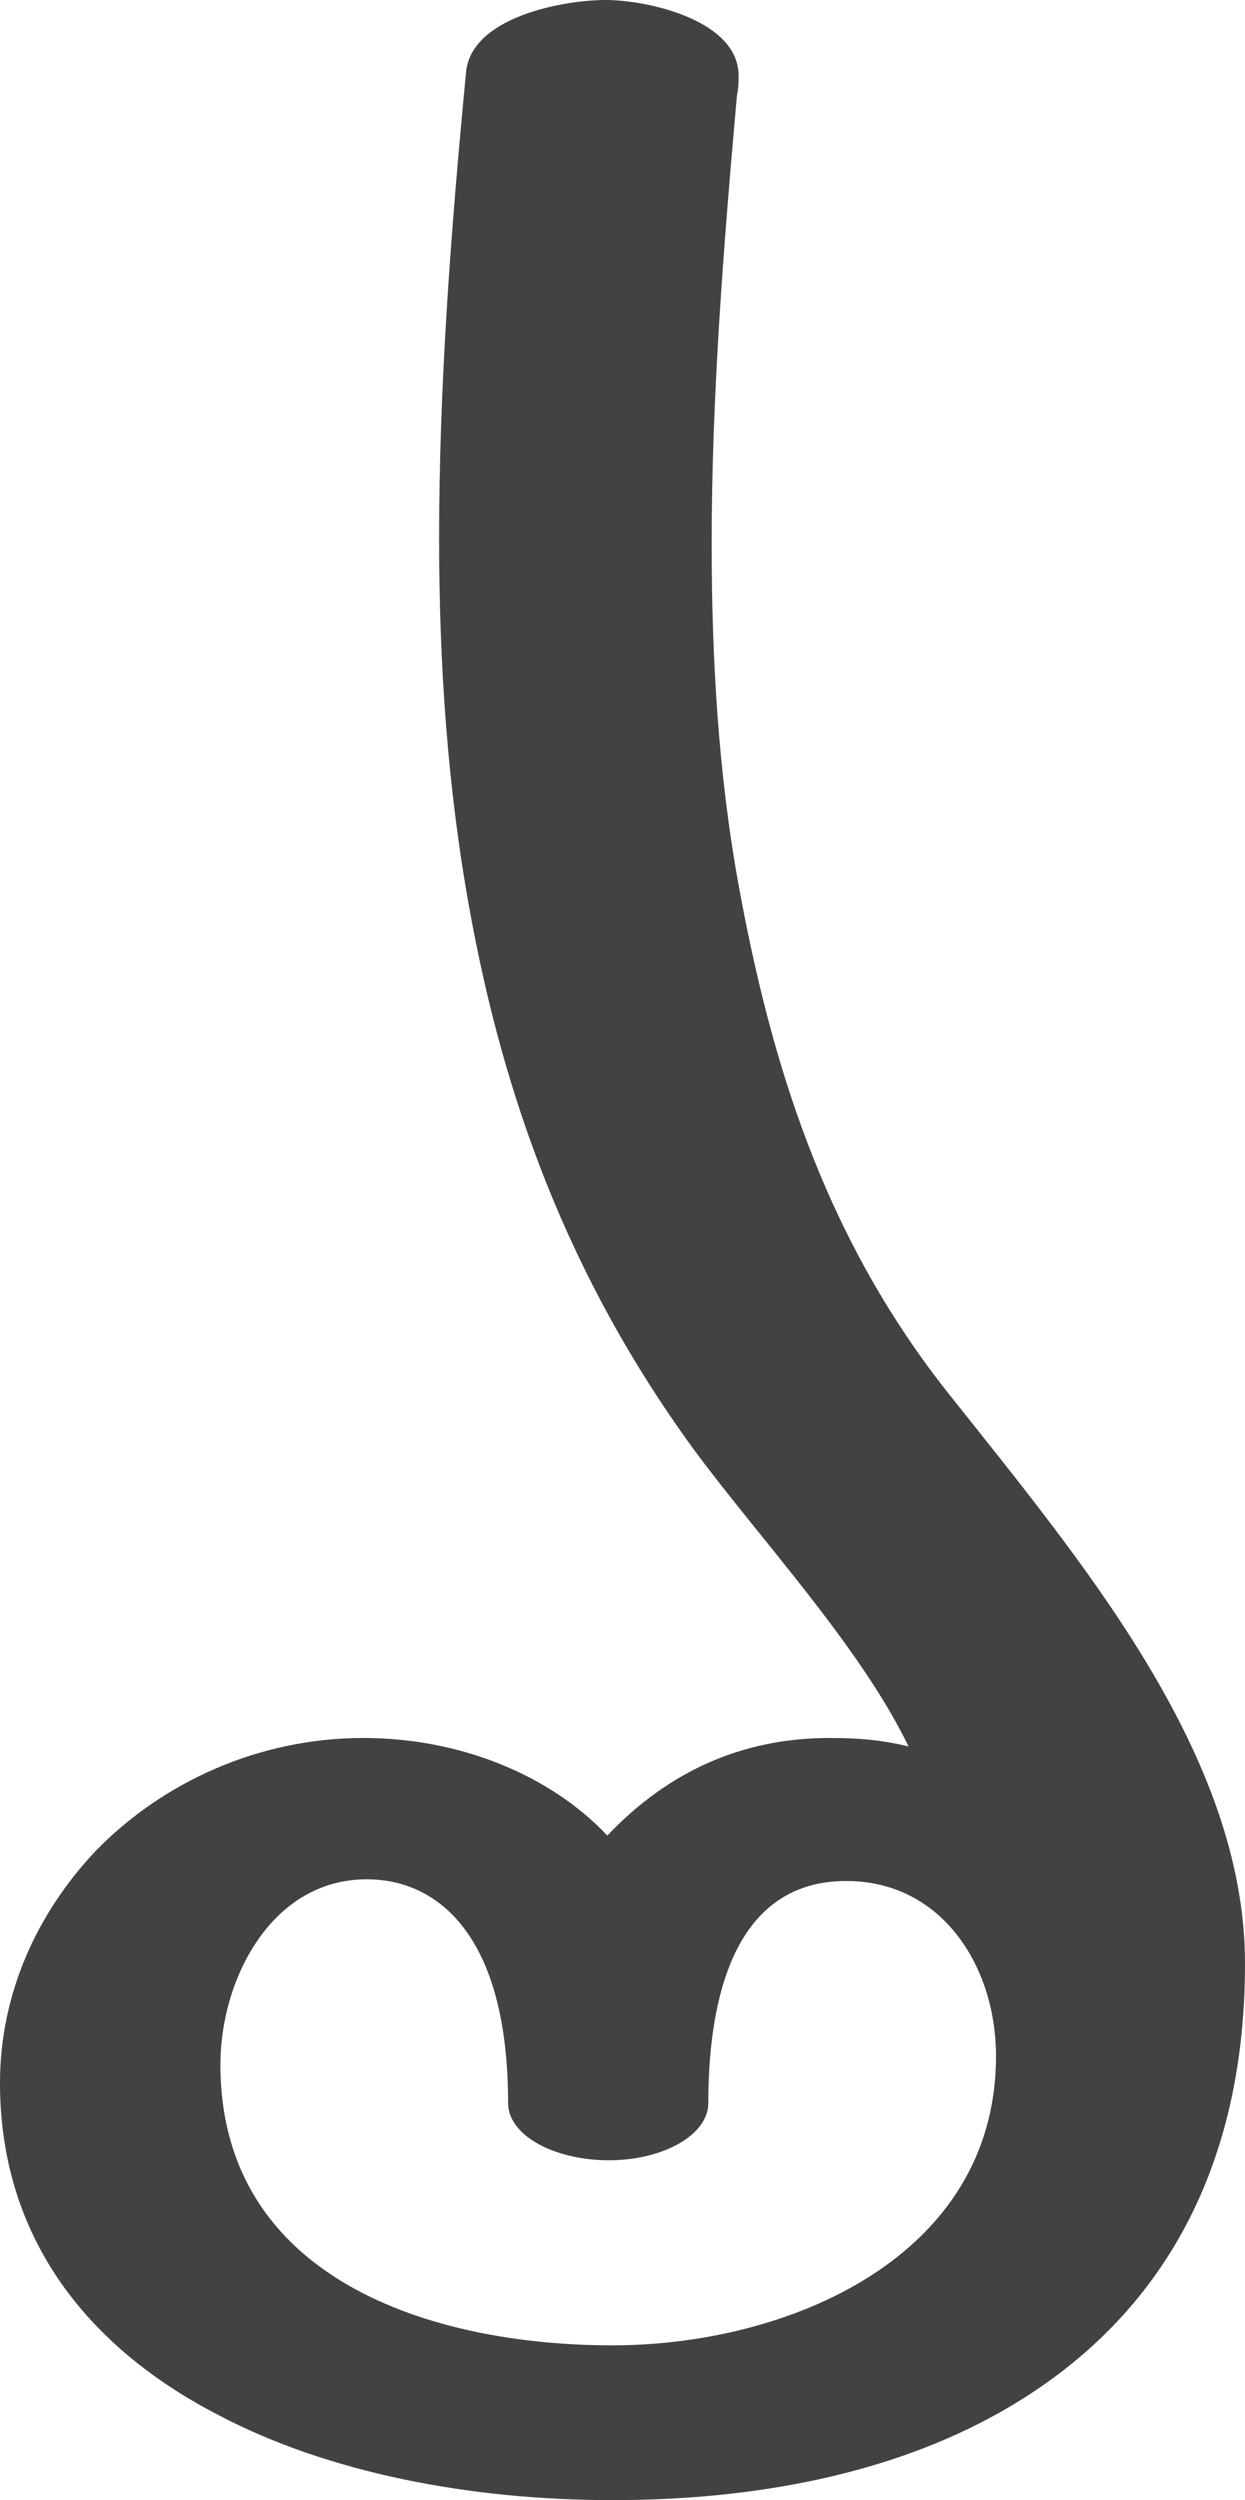 <?xml version="1.0" encoding="UTF-8"?>
<!DOCTYPE svg PUBLIC "-//W3C//DTD SVG 1.1//EN" "http://www.w3.org/Graphics/SVG/1.1/DTD/svg11.dtd">
<!-- Creator: CorelDRAW X8 -->
<svg xmlns="http://www.w3.org/2000/svg" xml:space="preserve" width="740px" height="1486px" version="1.1" style="shape-rendering:geometricPrecision; text-rendering:geometricPrecision; image-rendering:optimizeQuality; fill-rule:evenodd; clip-rule:evenodd"
viewBox="0 0 740 1486"
 xmlns:xlink="http://www.w3.org/1999/xlink">
 <defs>
  <style type="text/css">
   <![CDATA[
    .fil0 {fill:#434242;fill-rule:nonzero}
   ]]>
  </style>
 </defs>
 <g id="Layer_x0020_1">
  <path class="fil0" d="M740 1167c0,-125 -98,-240 -178,-341 -73,-93 -104,-196 -123,-300 -12,-66 -16,-134 -16,-203 0,-87 7,-176 15,-266 1,-5 1,-8 1,-12 0,-33 -54,-45 -79,-45 -25,0 -80,10 -83,43 -9,94 -16,186 -16,277 0,75 5,148 18,220 20,111 58,218 133,321 39,53 99,117 128,177 -17,-4 -30,-5 -47,-5 -52,0 -96,20 -132,58 -35,-37 -89,-58 -145,-58 -62,0 -119,26 -159,67 -35,37 -57,85 -57,138 0,92 52,157 129,197 66,35 151,51 235,51 86,0 166,-16 230,-52 89,-50 146,-136 146,-267zm-376 227c-107,0 -233,-39 -233,-167 0,-50 30,-110 87,-110 42,0 84,33 84,133 0,19 27,34 60,34 32,0 59,-15 59,-34 0,-55 12,-132 82,-132 57,0 89,51 89,104 0,120 -124,172 -228,172z"/>
 </g>
</svg>
